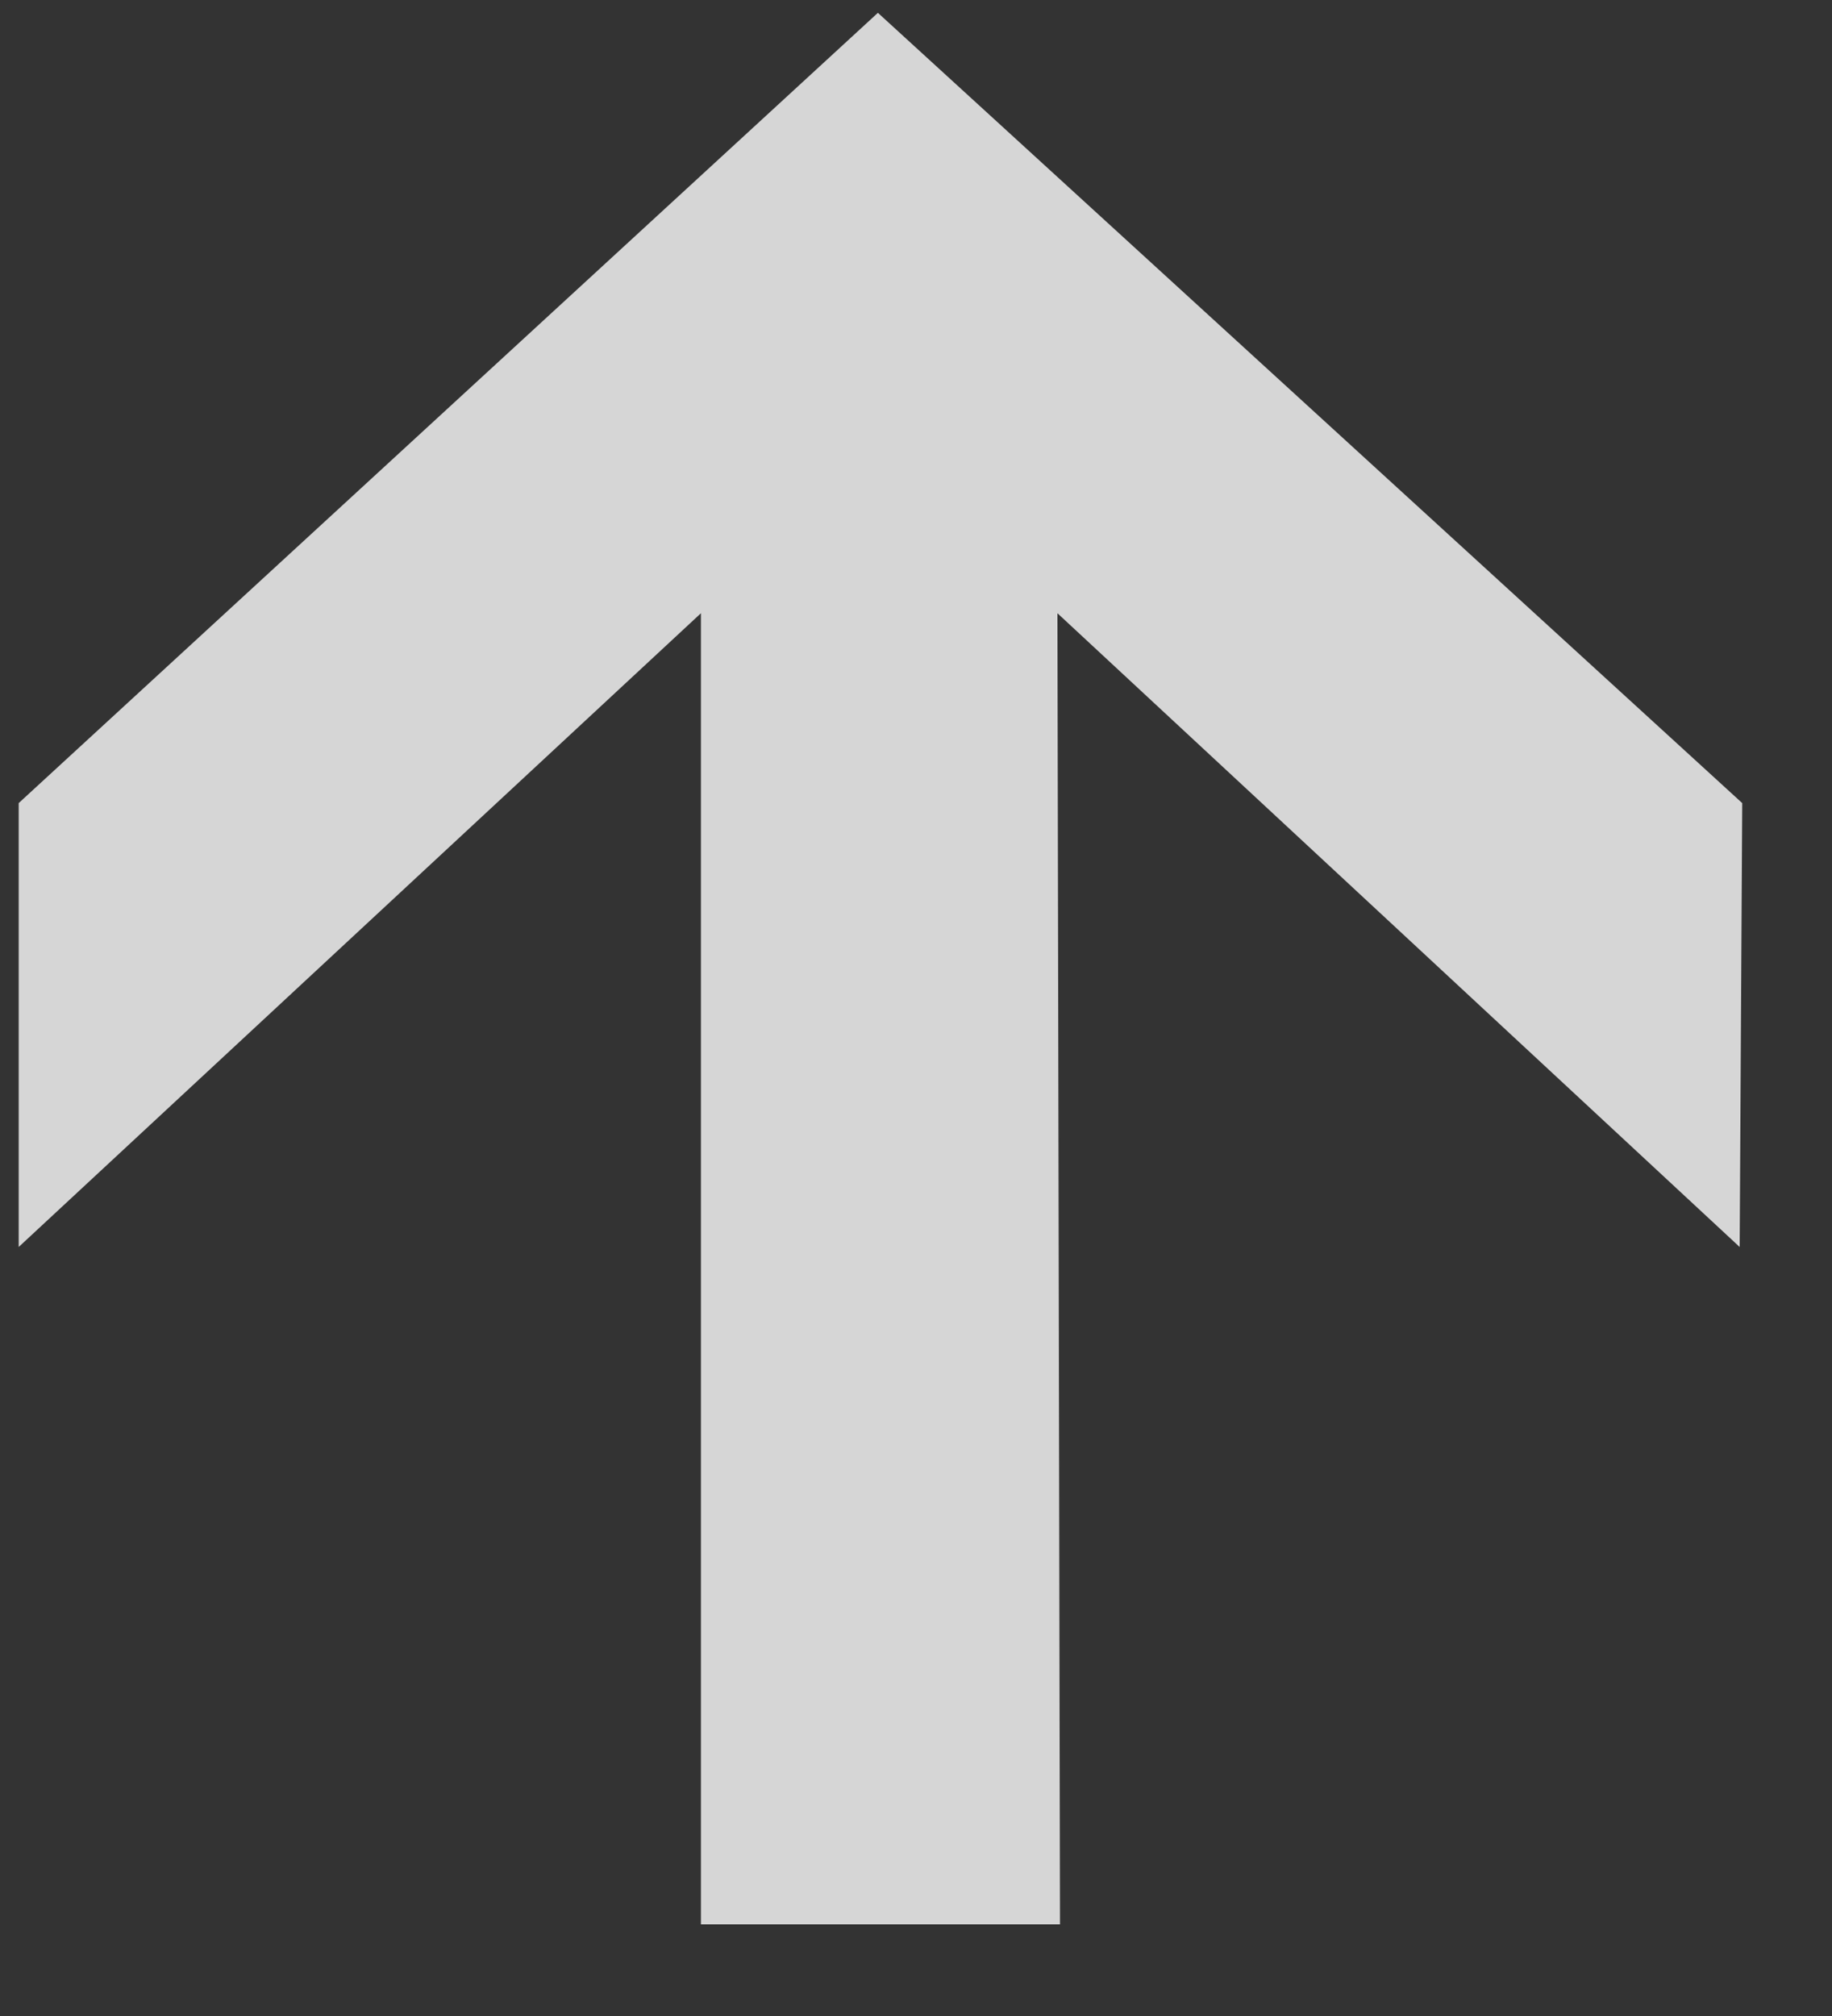 <svg width="10" height="11" viewBox="0 0 10 11" fill="none" xmlns="http://www.w3.org/2000/svg">
<rect x="0" y="0" width="10" height="11" fill="#333333" stroke="none"/>
<path opacity="0.8" d="M9.51 4.382L4.792 0.07L0.102 4.382V6.804L3.826 3.346V10.5H5.786L5.772 3.346L9.496 6.804L9.51 4.382Z" fill="white"/>
</svg>
